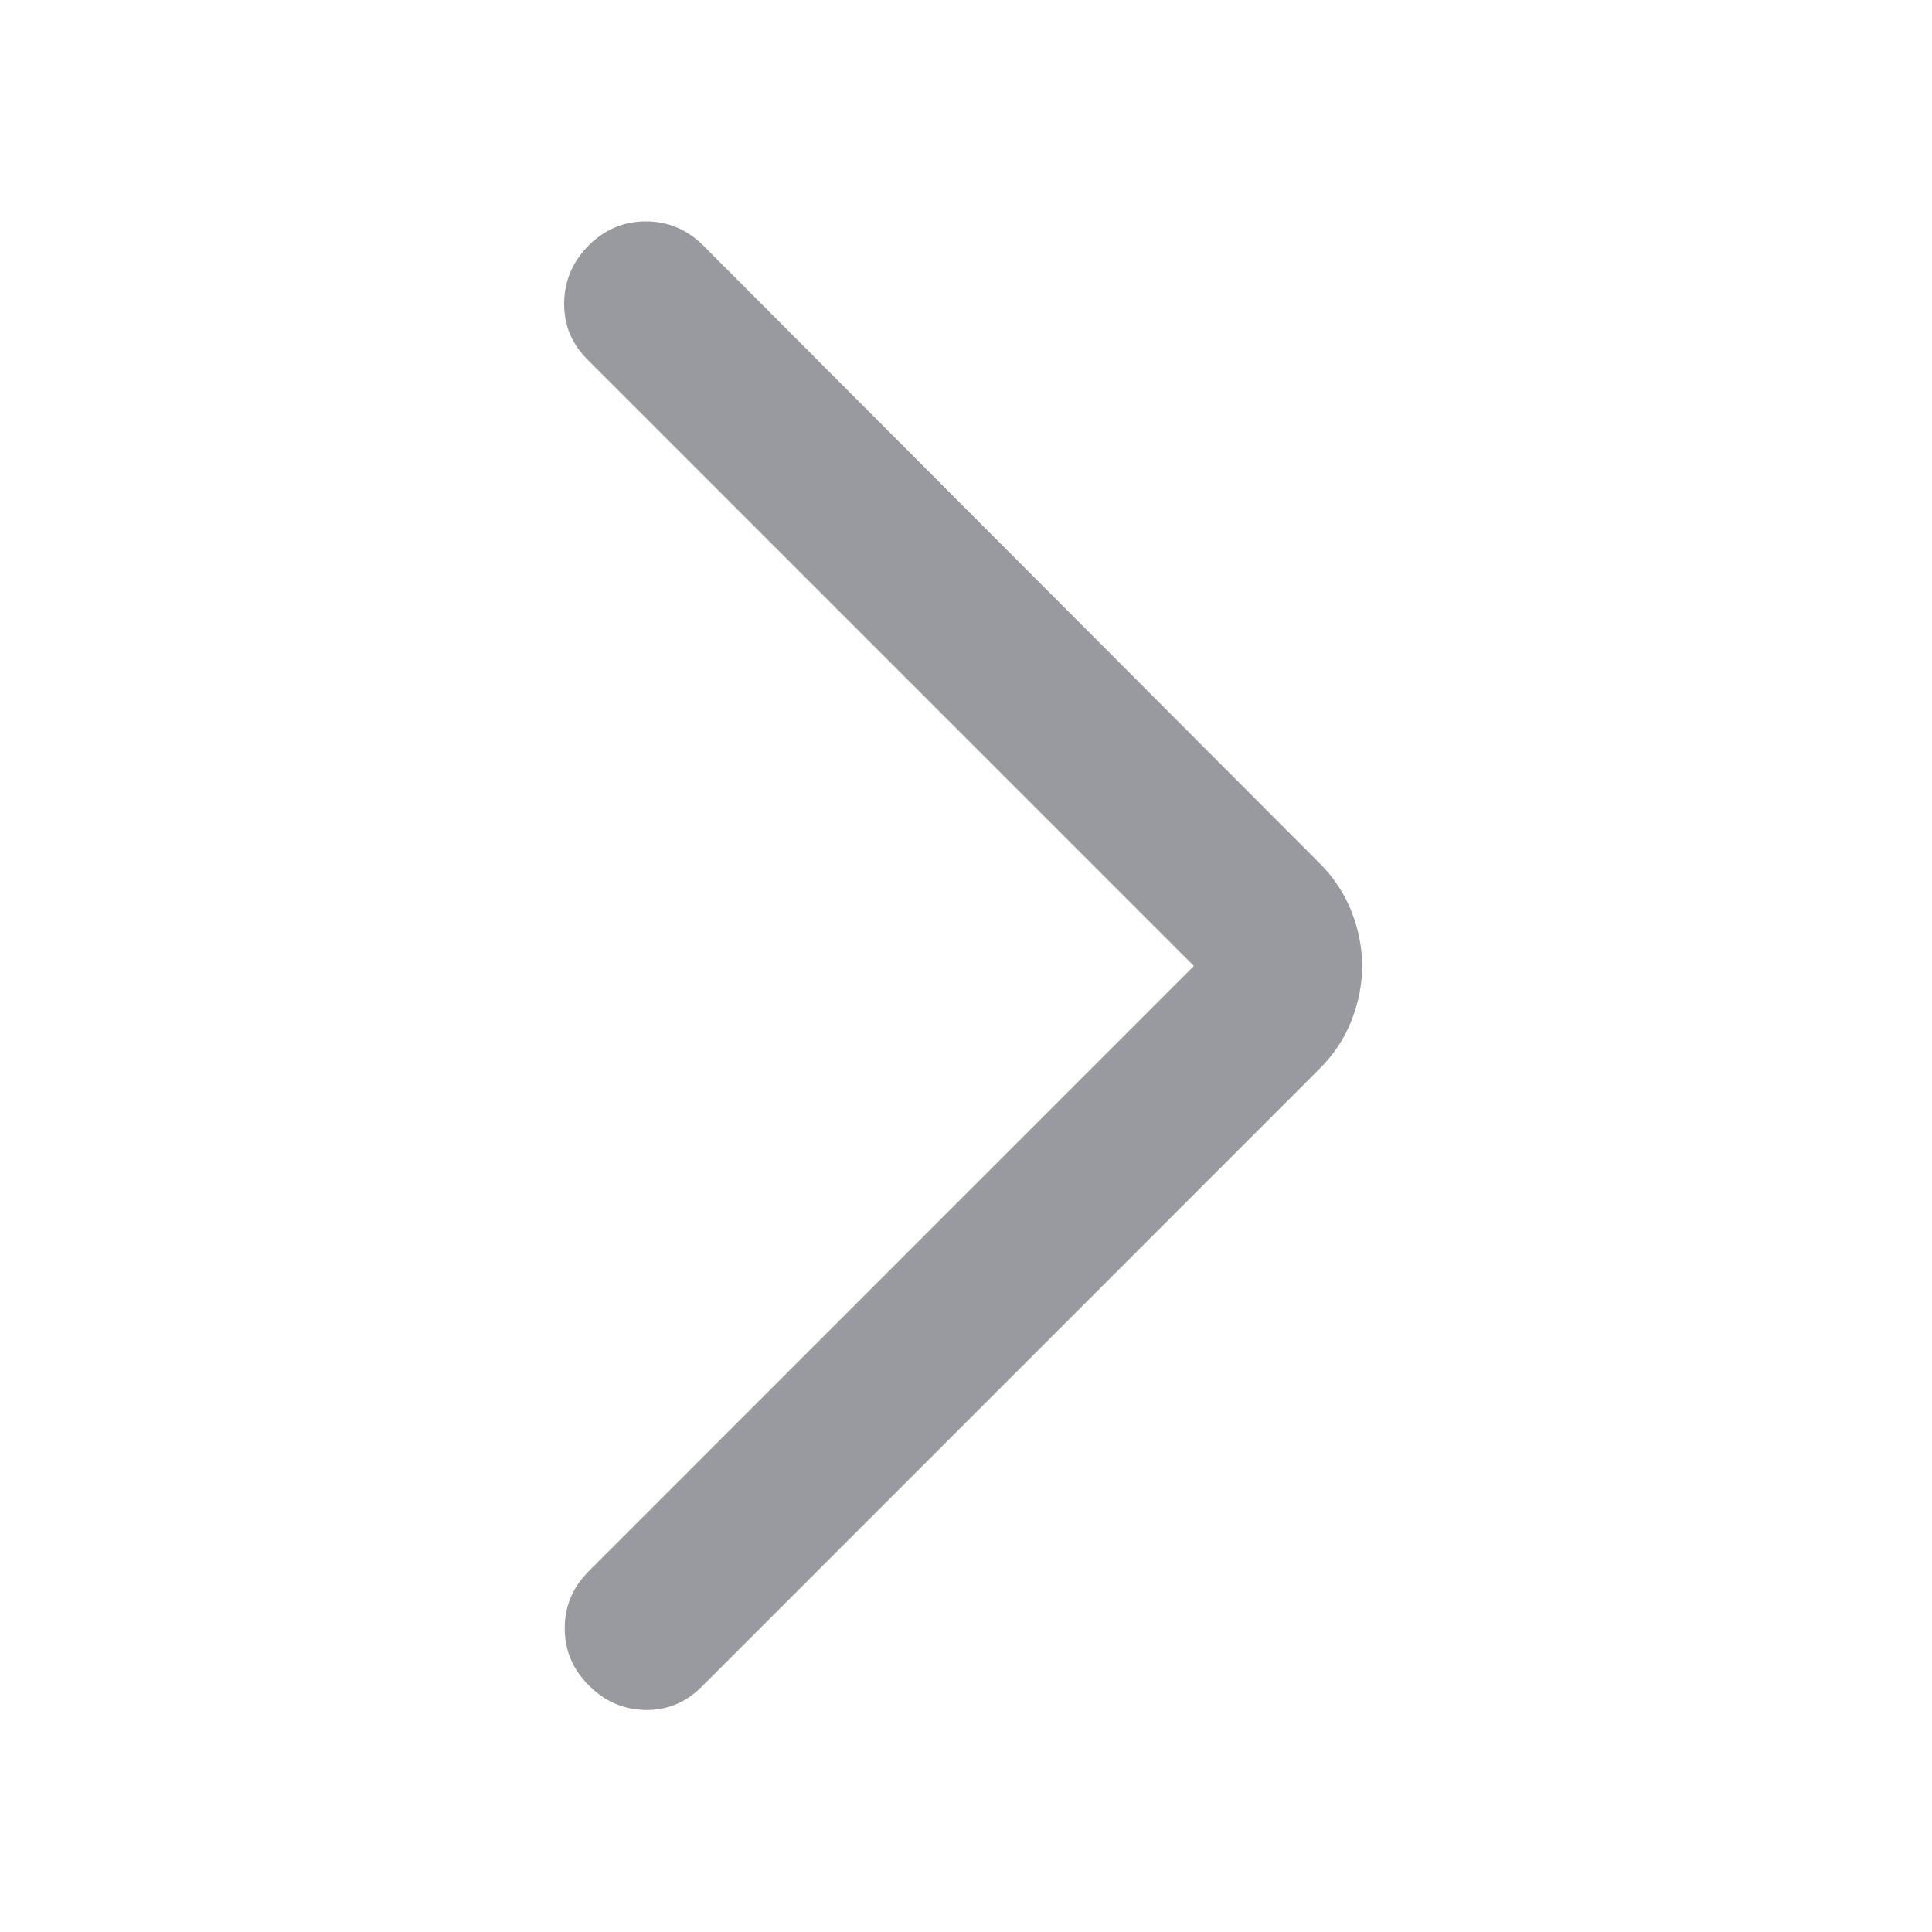 <svg xmlns="http://www.w3.org/2000/svg" width="20" height="20" viewBox="0 0 20 20" fill="none">
  <mask id="mask0_5172_1815" style="mask-type:alpha" maskUnits="userSpaceOnUse" x="0" y="0" width="20" height="20">
    <rect width="20" height="20" fill="#D9D9D9"/>
  </mask>
  <g mask="url(#mask0_5172_1815)">
    <path d="M12.359 10L6.082 3.723C5.916 3.557 5.836 3.36 5.84 3.132C5.844 2.903 5.929 2.706 6.095 2.54C6.26 2.375 6.457 2.292 6.686 2.292C6.915 2.292 7.112 2.375 7.278 2.54L13.657 8.933C13.808 9.083 13.919 9.252 13.992 9.439C14.065 9.626 14.101 9.813 14.101 10C14.101 10.187 14.065 10.374 13.992 10.561C13.919 10.748 13.808 10.917 13.657 11.067L7.265 17.46C7.099 17.626 6.904 17.706 6.68 17.702C6.455 17.698 6.26 17.613 6.095 17.447C5.929 17.282 5.846 17.084 5.846 16.856C5.846 16.627 5.929 16.43 6.095 16.265L12.359 10Z" fill="#989AA0"/>
  </g>
</svg>